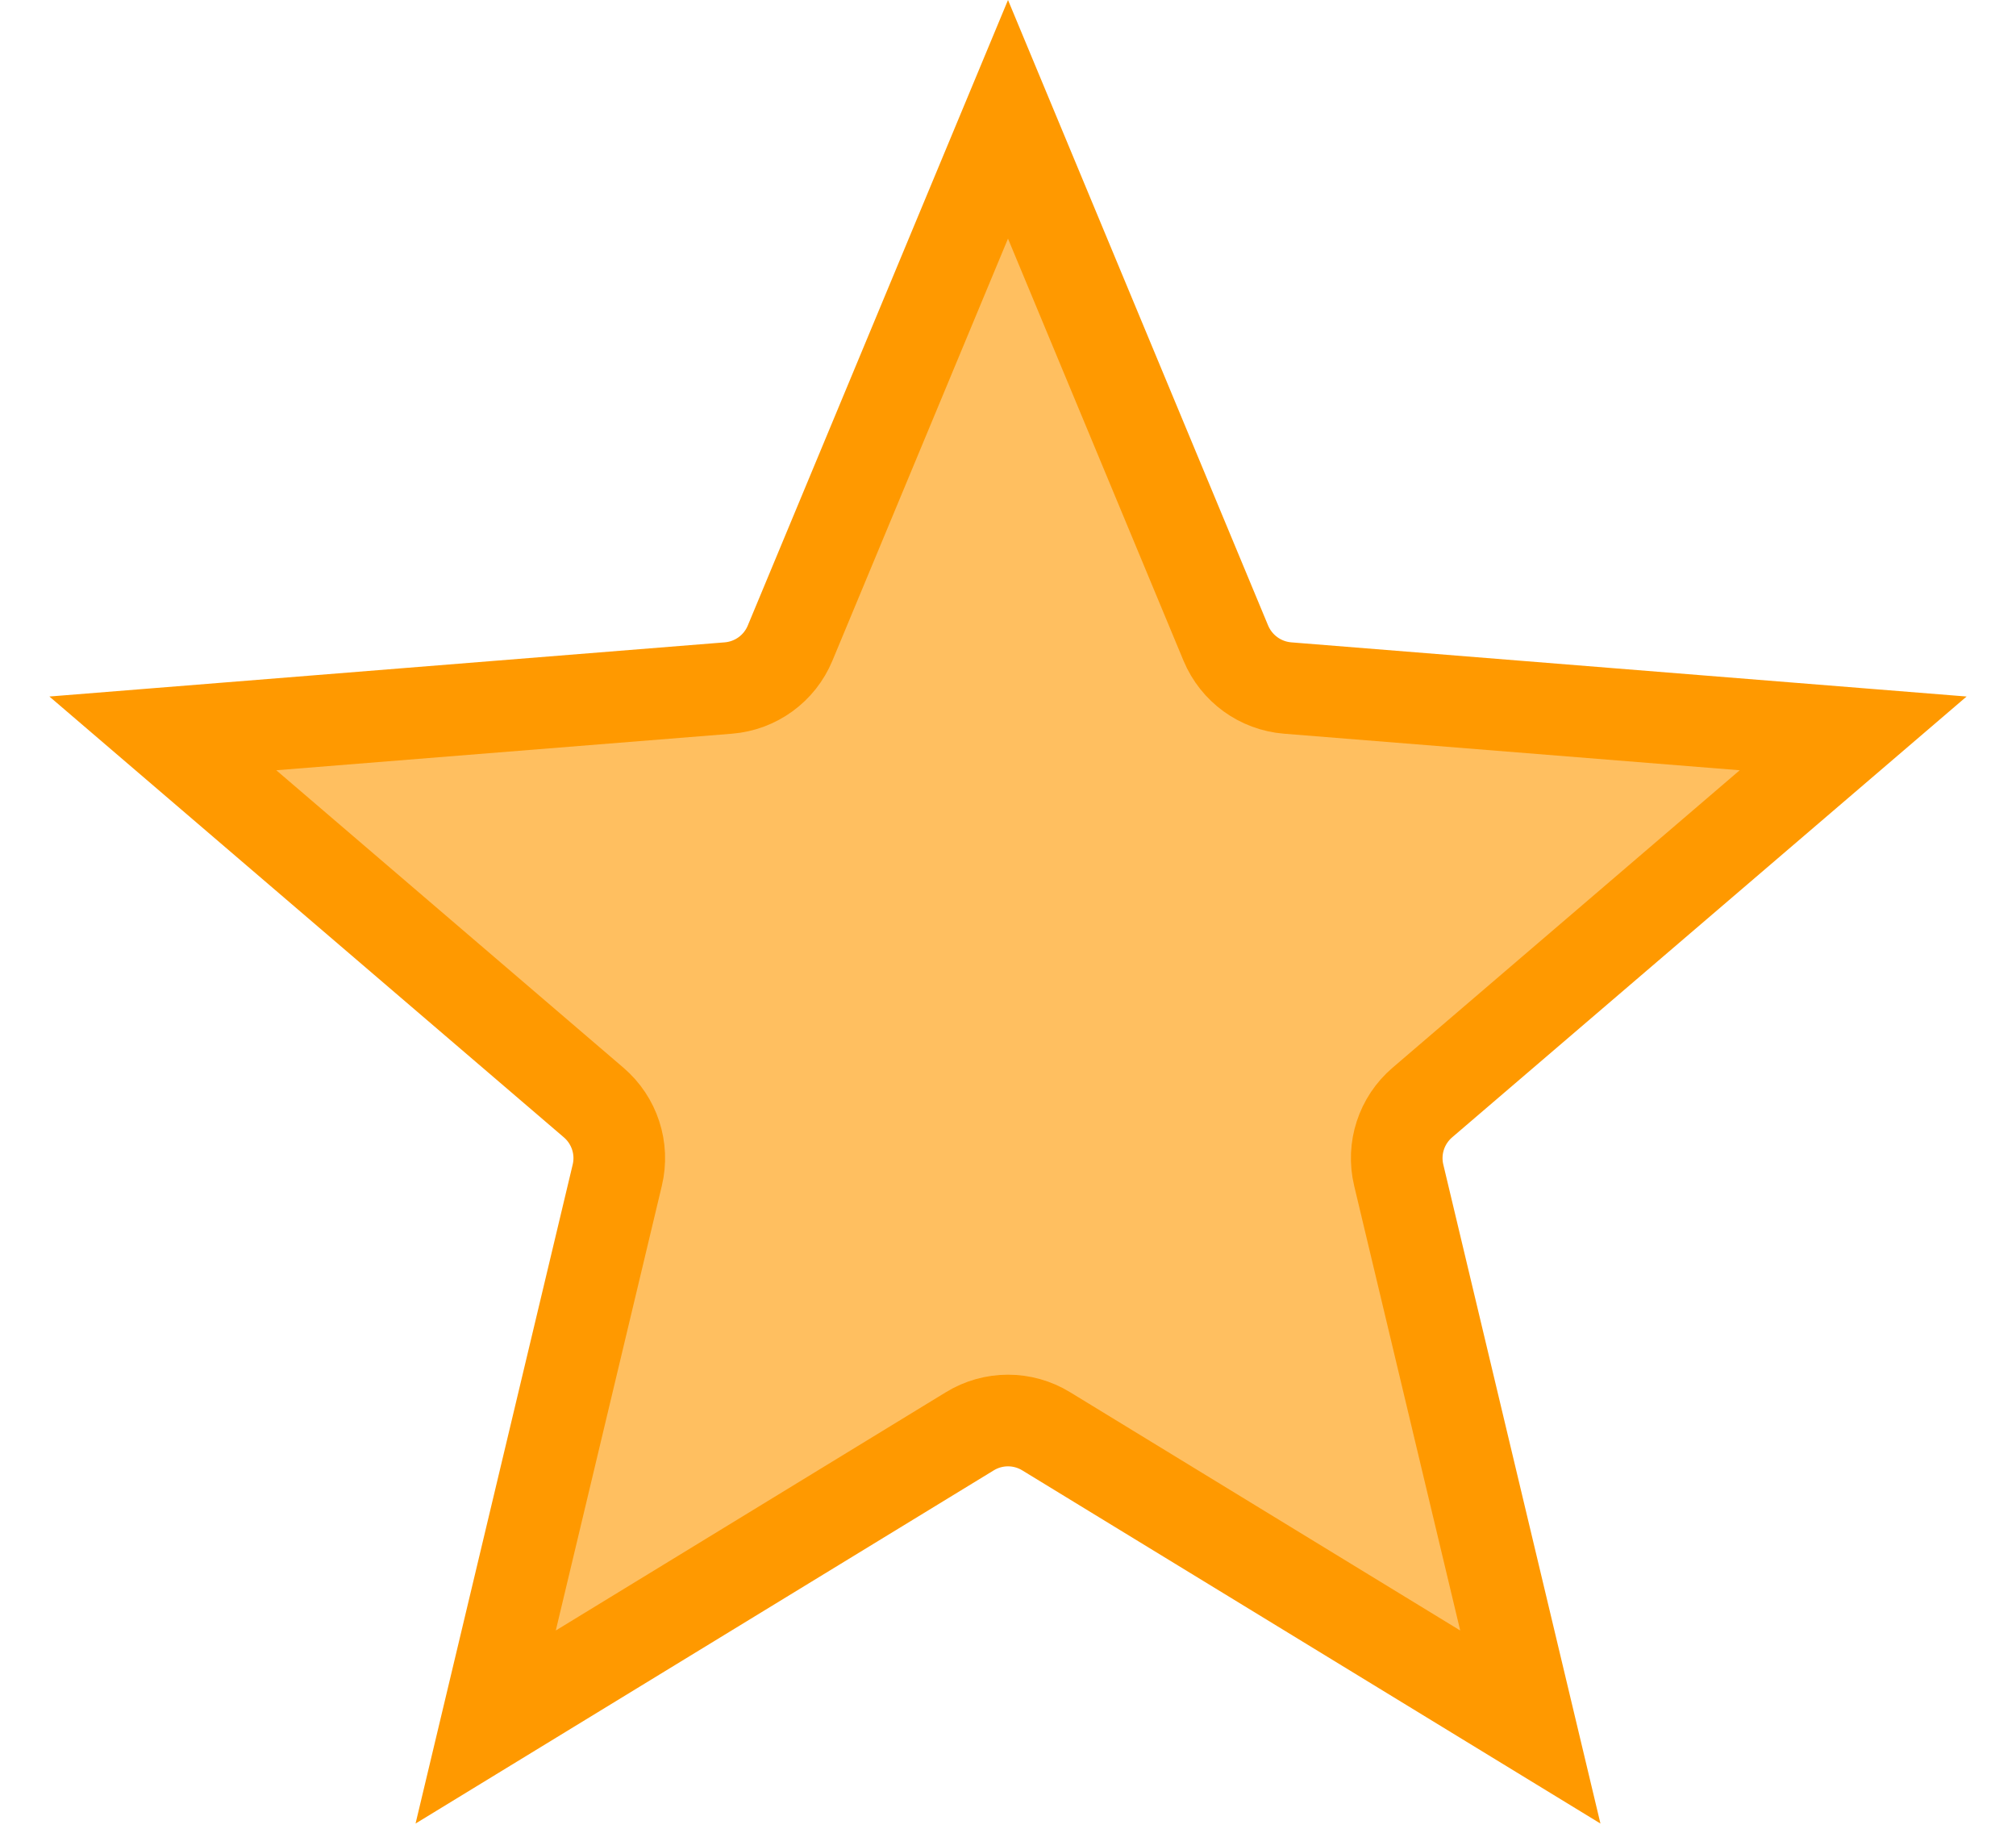 <svg width="22" height="20" viewBox="0 0 22 20" fill="none" xmlns="http://www.w3.org/2000/svg">
<path d="M8.622 7.018L11 1.302L13.377 7.018C13.493 7.295 13.753 7.484 14.052 7.508L20.223 8.003L15.522 12.031C15.294 12.226 15.194 12.532 15.264 12.824L16.7 18.846L11.417 15.619C11.161 15.462 10.839 15.462 10.583 15.619L5.3 18.846L6.736 12.824C6.806 12.532 6.706 12.226 6.478 12.031L1.777 8.003L7.948 7.508C8.247 7.484 8.507 7.295 8.622 7.018Z" fill="#FFBF60" stroke="#FF9900"/>
</svg>
